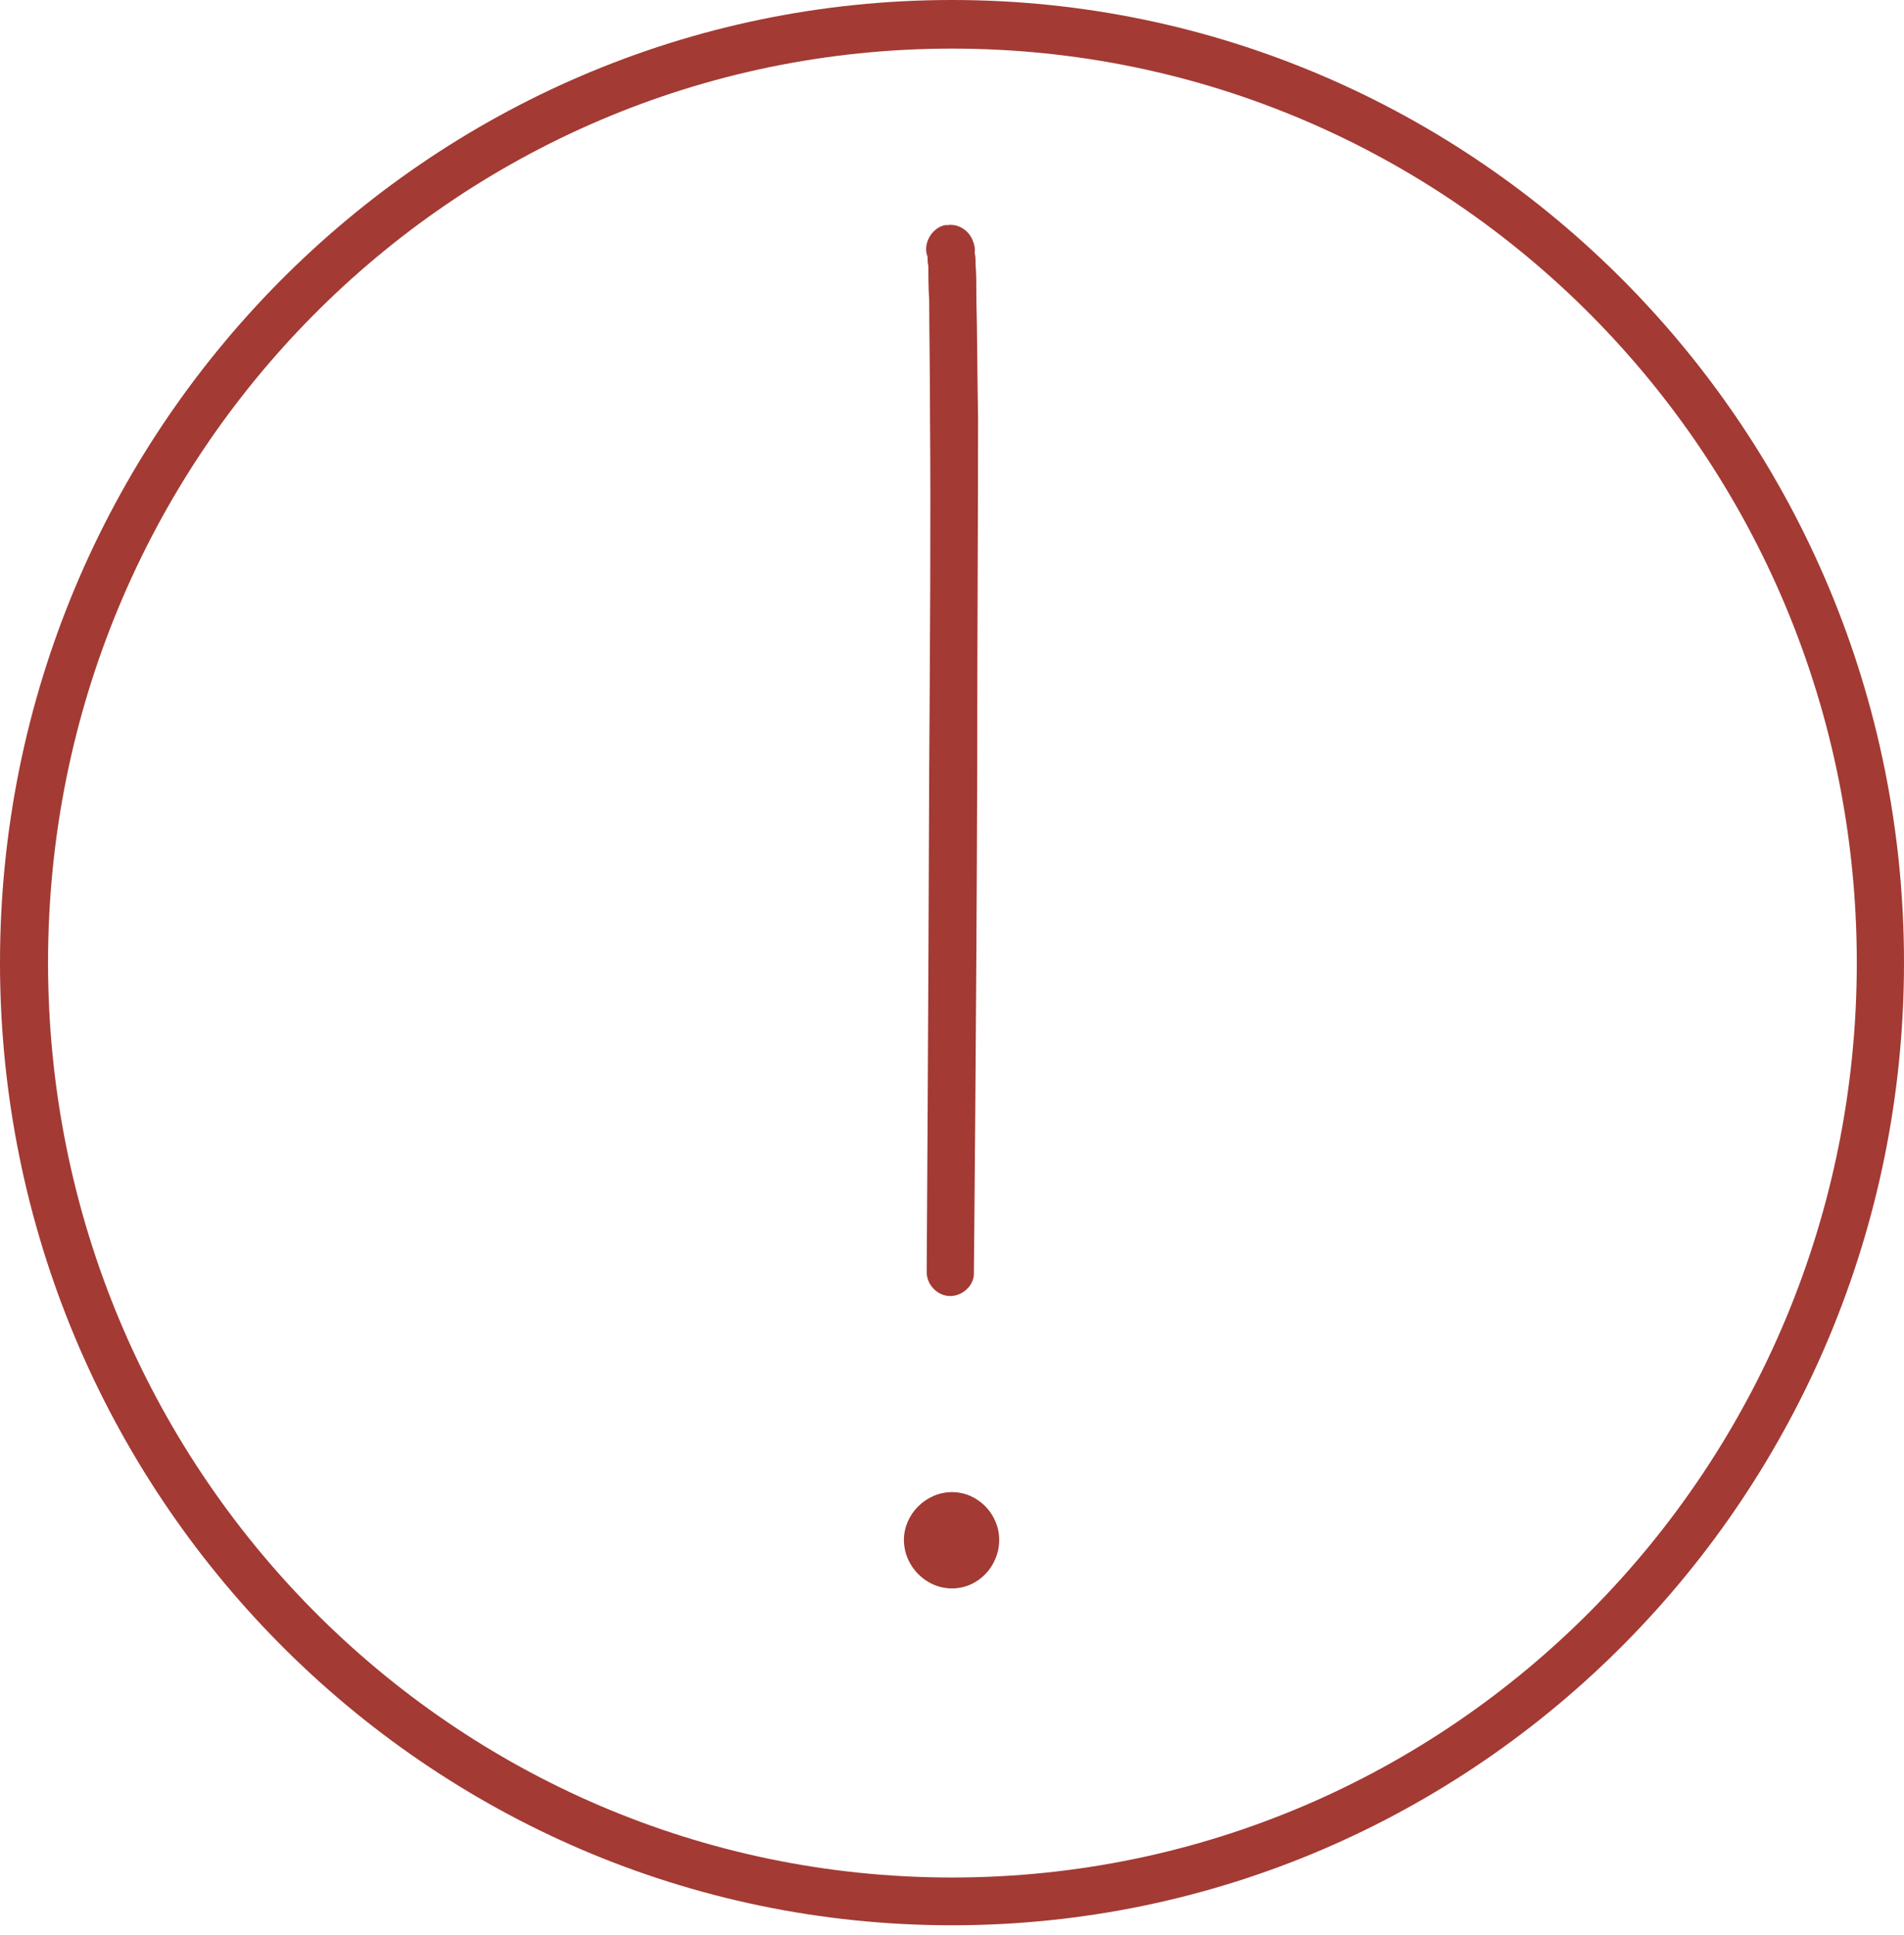 <svg width="125" height="127" viewBox="0 0 125 127" fill="none" xmlns="http://www.w3.org/2000/svg">
<path d="M62.5 0C28.011 0 0 28.317 0 63.18C0 98.045 28.011 126.362 62.5 126.362C96.987 126.362 125 98.045 125 63.18C125 28.315 96.987 0 62.5 0ZM62.5 3.19C95.327 3.19 121.901 29.995 121.901 63.18C121.901 96.367 95.329 123.227 62.5 123.227C29.671 123.227 3.154 96.365 3.154 63.18C3.154 29.995 29.673 3.19 62.5 3.19ZM62.055 14.773C61.172 14.941 60.561 16.005 60.893 16.844C60.893 16.957 60.893 17.236 60.947 17.461C60.947 18.02 60.947 18.803 61.004 19.756C61.004 21.659 61.057 24.4 61.057 27.535C61.111 33.914 61.057 42.197 61.004 50.478C60.947 67.099 60.838 83.497 60.838 83.497C60.838 84.335 61.555 85.064 62.385 85.064C63.215 85.064 63.992 84.335 63.937 83.497C63.937 83.497 64.103 67.152 64.156 50.533C64.156 42.252 64.212 33.857 64.212 27.477C64.156 24.345 64.156 21.657 64.101 19.698C64.101 18.748 64.101 17.908 64.046 17.348C64.046 17.012 64.046 16.789 63.99 16.621C63.99 16.398 64.046 16.285 63.88 15.838C63.658 15.166 62.937 14.662 62.217 14.775C62.168 14.773 62.113 14.773 62.055 14.773ZM62.5 97.932C60.783 97.932 59.344 99.387 59.344 101.066C59.344 102.8 60.783 104.254 62.5 104.254C64.216 104.254 65.599 102.8 65.599 101.066C65.599 99.387 64.216 97.932 62.5 97.932Z" fill="#A33A34"/>
</svg>
